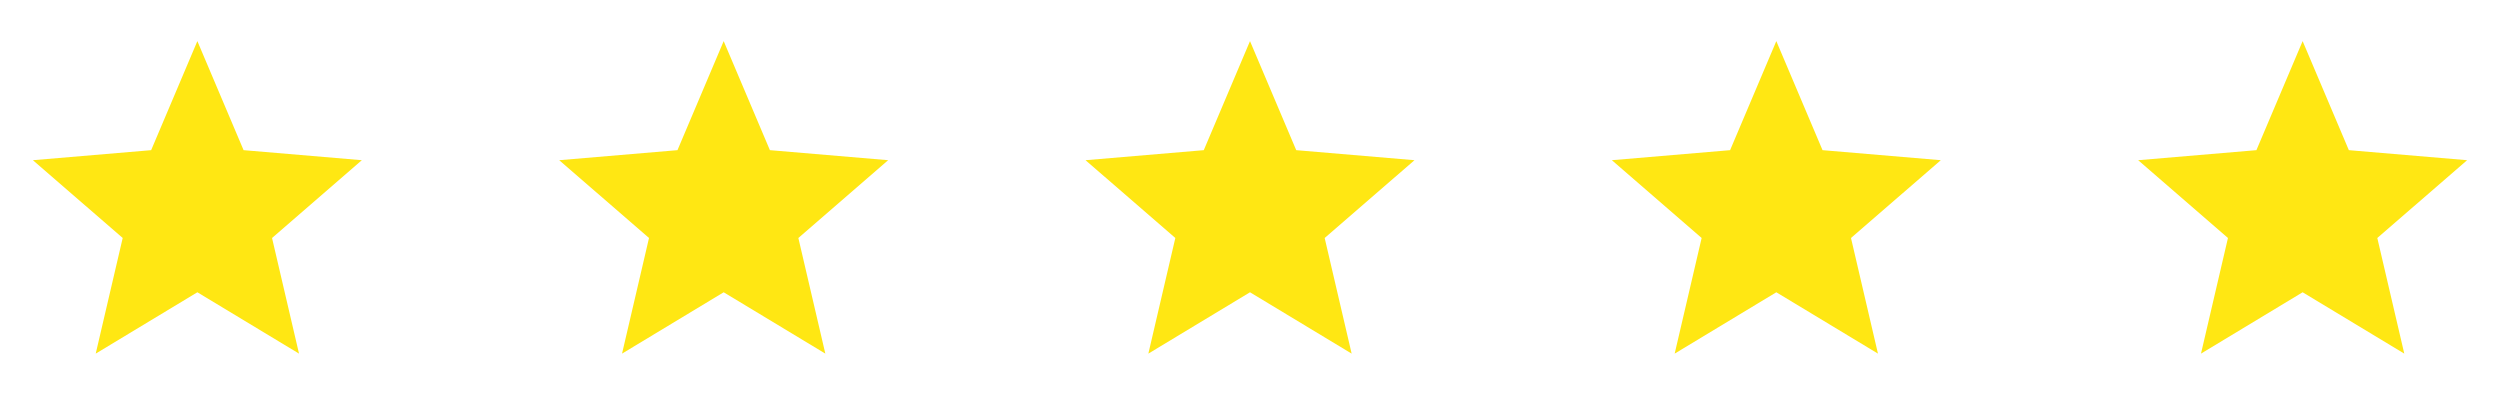 <svg width="152" height="24" viewBox="0 0 152 24" fill="none" xmlns="http://www.w3.org/2000/svg">
<path d="M12 17.77L18.18 21.5L16.54 14.47L22 9.74L14.81 9.13L12 2.5L9.19 9.13L2 9.74L7.46 14.47L5.82 21.5L12 17.77Z" fill="#FFE713"/>
<path d="M44 17.77L50.18 21.5L48.54 14.47L54 9.74L46.81 9.13L44 2.5L41.19 9.13L34 9.74L39.46 14.47L37.82 21.5L44 17.77Z" fill="#FFE713"/>
<path d="M76 17.77L82.18 21.5L80.54 14.47L86 9.74L78.81 9.13L76 2.5L73.19 9.13L66 9.74L71.46 14.47L69.82 21.5L76 17.77Z" fill="#FFE713"/>
<path d="M108 17.77L114.18 21.5L112.54 14.47L118 9.74L110.81 9.13L108 2.5L105.19 9.13L98 9.74L103.46 14.47L101.82 21.5L108 17.77Z" fill="#FFE713"/>
<path d="M140 17.77L146.18 21.5L144.54 14.47L150 9.74L142.81 9.13L140 2.5L137.19 9.13L130 9.74L135.46 14.47L133.82 21.5L140 17.77Z" fill="#FFE713"/>
</svg>
